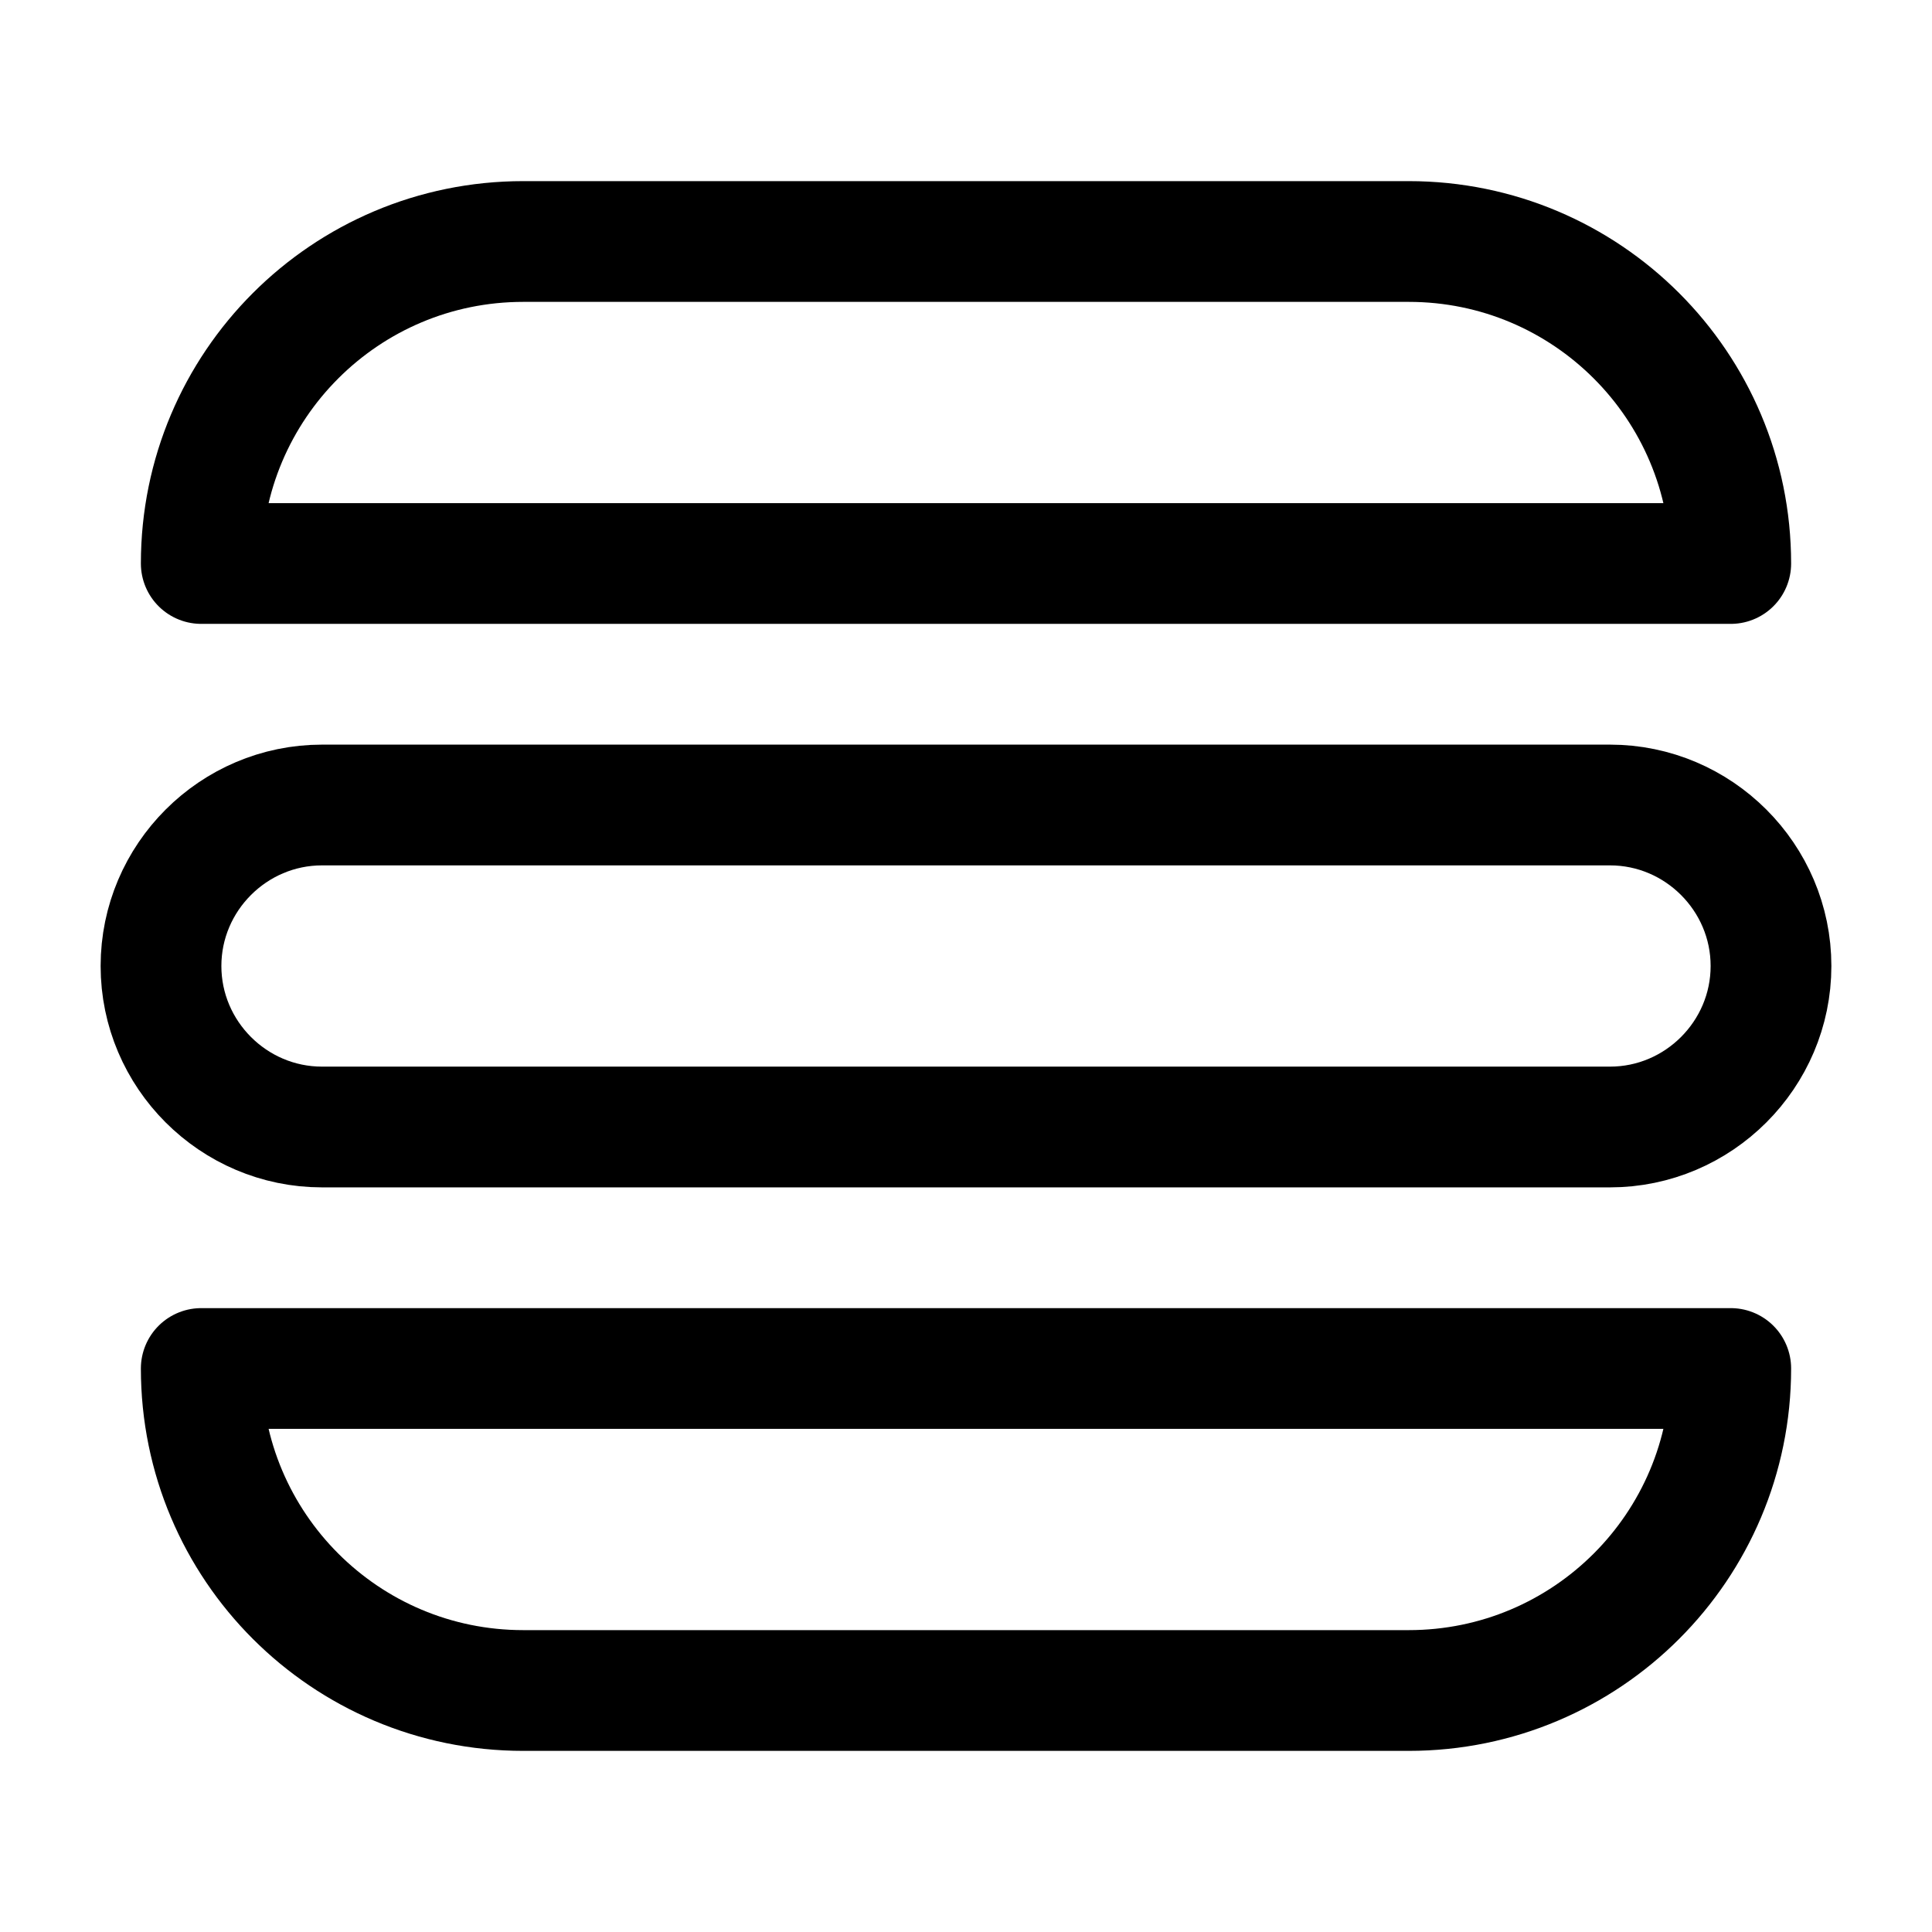<svg width="24" height="24" viewBox="0 0 24 24" fill="none" xmlns="http://www.w3.org/2000/svg">
<path d="M20 14H4C2.9 14 2 13.1 2 12C2 10.9 2.9 10 4 10H20C21.1 10 22 10.9 22 12C22 13.1 21.1 14 20 14Z" stroke="black" stroke-width="1.5" stroke-miterlimit="10" stroke-linecap="round" stroke-linejoin="round"/>
<path d="M21.5 7H2.5C2.5 4.79 4.29 3 6.5 3H17.5C19.71 3 21.5 4.79 21.5 7Z" stroke="black" stroke-width="1.5" stroke-miterlimit="10" stroke-linecap="round" stroke-linejoin="round"/>
<path d="M2.5 17H21.5C21.5 19.21 19.71 21 17.5 21H6.5C4.29 21 2.5 19.21 2.5 17Z" stroke="black" stroke-width="1.5" stroke-miterlimit="10" stroke-linecap="round" stroke-linejoin="round"/>
</svg>
